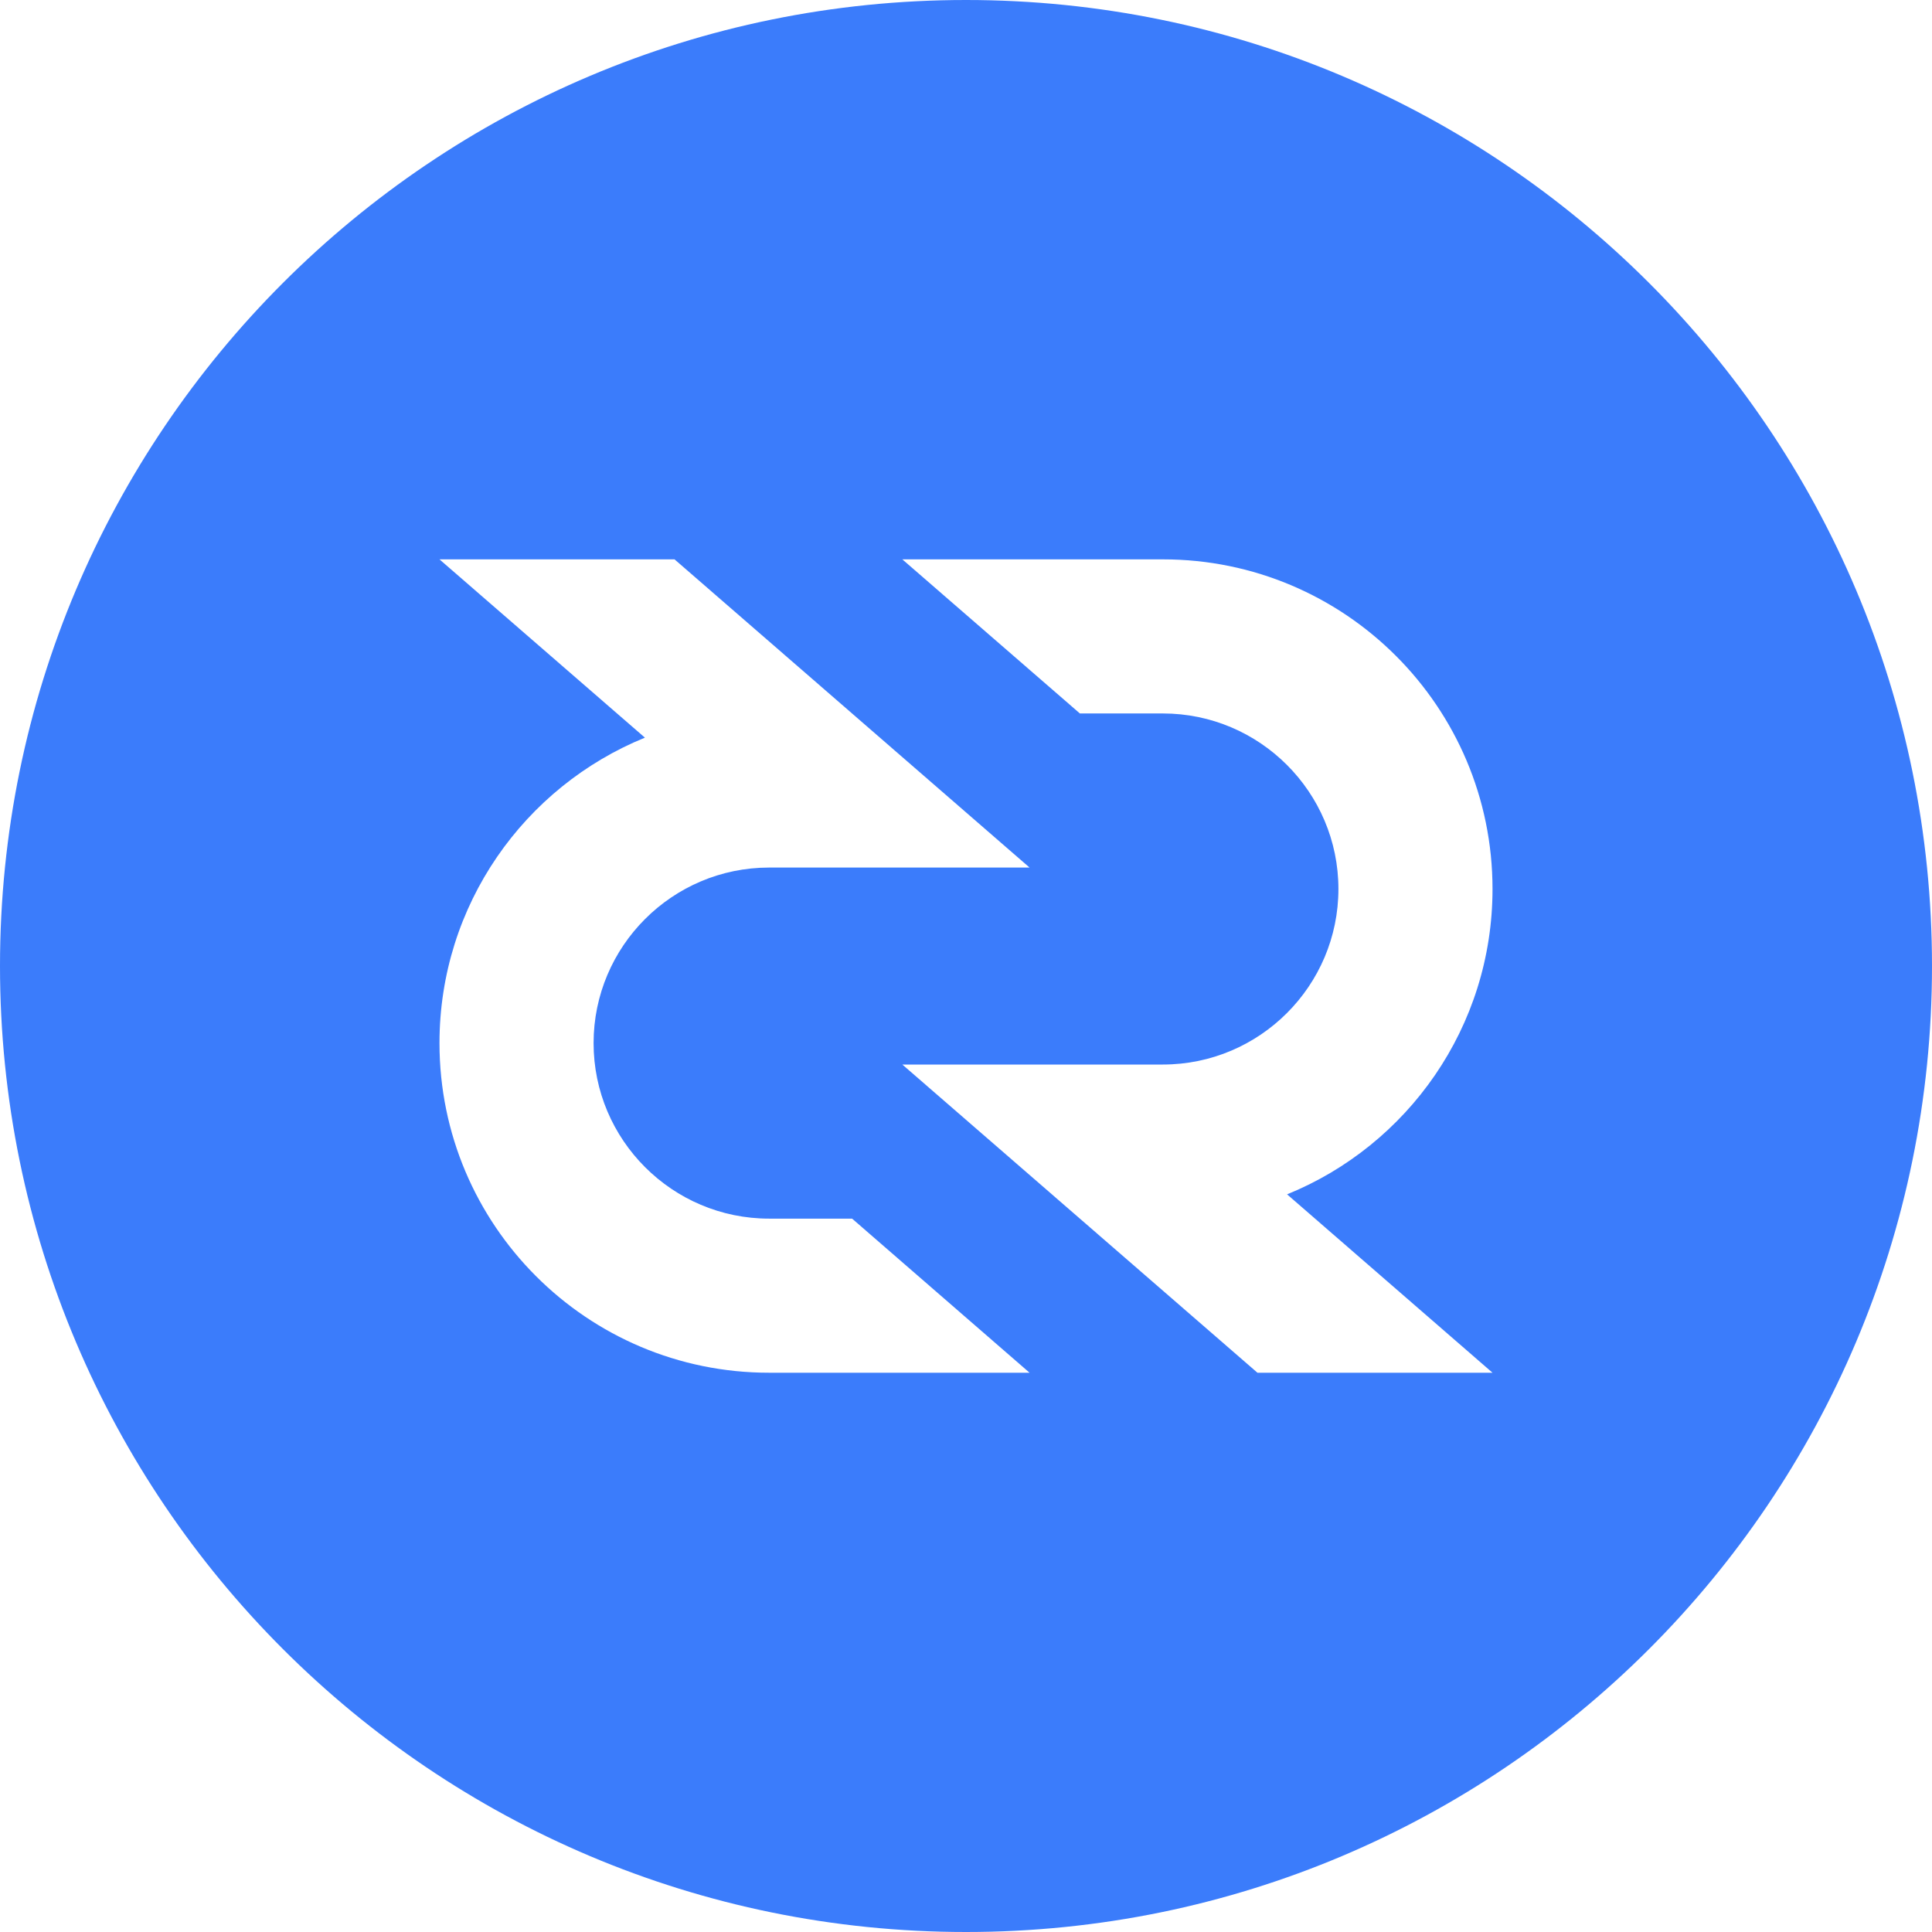 <svg width="21" height="21" viewBox="0 0 21 21" fill="none" xmlns="http://www.w3.org/2000/svg">
<path d="M10.5 0C4.701 0 0 4.701 0 10.5C0 16.299 4.701 21 10.5 21C16.299 21 21 16.299 21 10.5C21 4.701 16.299 0 10.5 0ZM8.36 14.921C6.381 14.921 4.777 13.317 4.777 11.338C4.777 9.837 5.7 8.551 7.01 8.018L4.777 6.08H7.332L11.191 9.43H8.36C7.308 9.43 6.452 10.286 6.452 11.338C6.452 12.39 7.308 13.246 8.36 13.246H9.262L11.191 14.921H8.36V14.921ZM16.223 14.921H13.668L9.808 11.571H12.64C13.692 11.571 14.548 10.715 14.548 9.663C14.548 8.611 13.692 7.755 12.64 7.755H11.738L9.808 6.08H12.64C14.619 6.08 16.223 7.684 16.223 9.663C16.223 11.164 15.3 12.45 13.99 12.982L16.223 14.921Z" fill="#3B7CFB"/>
</svg>
